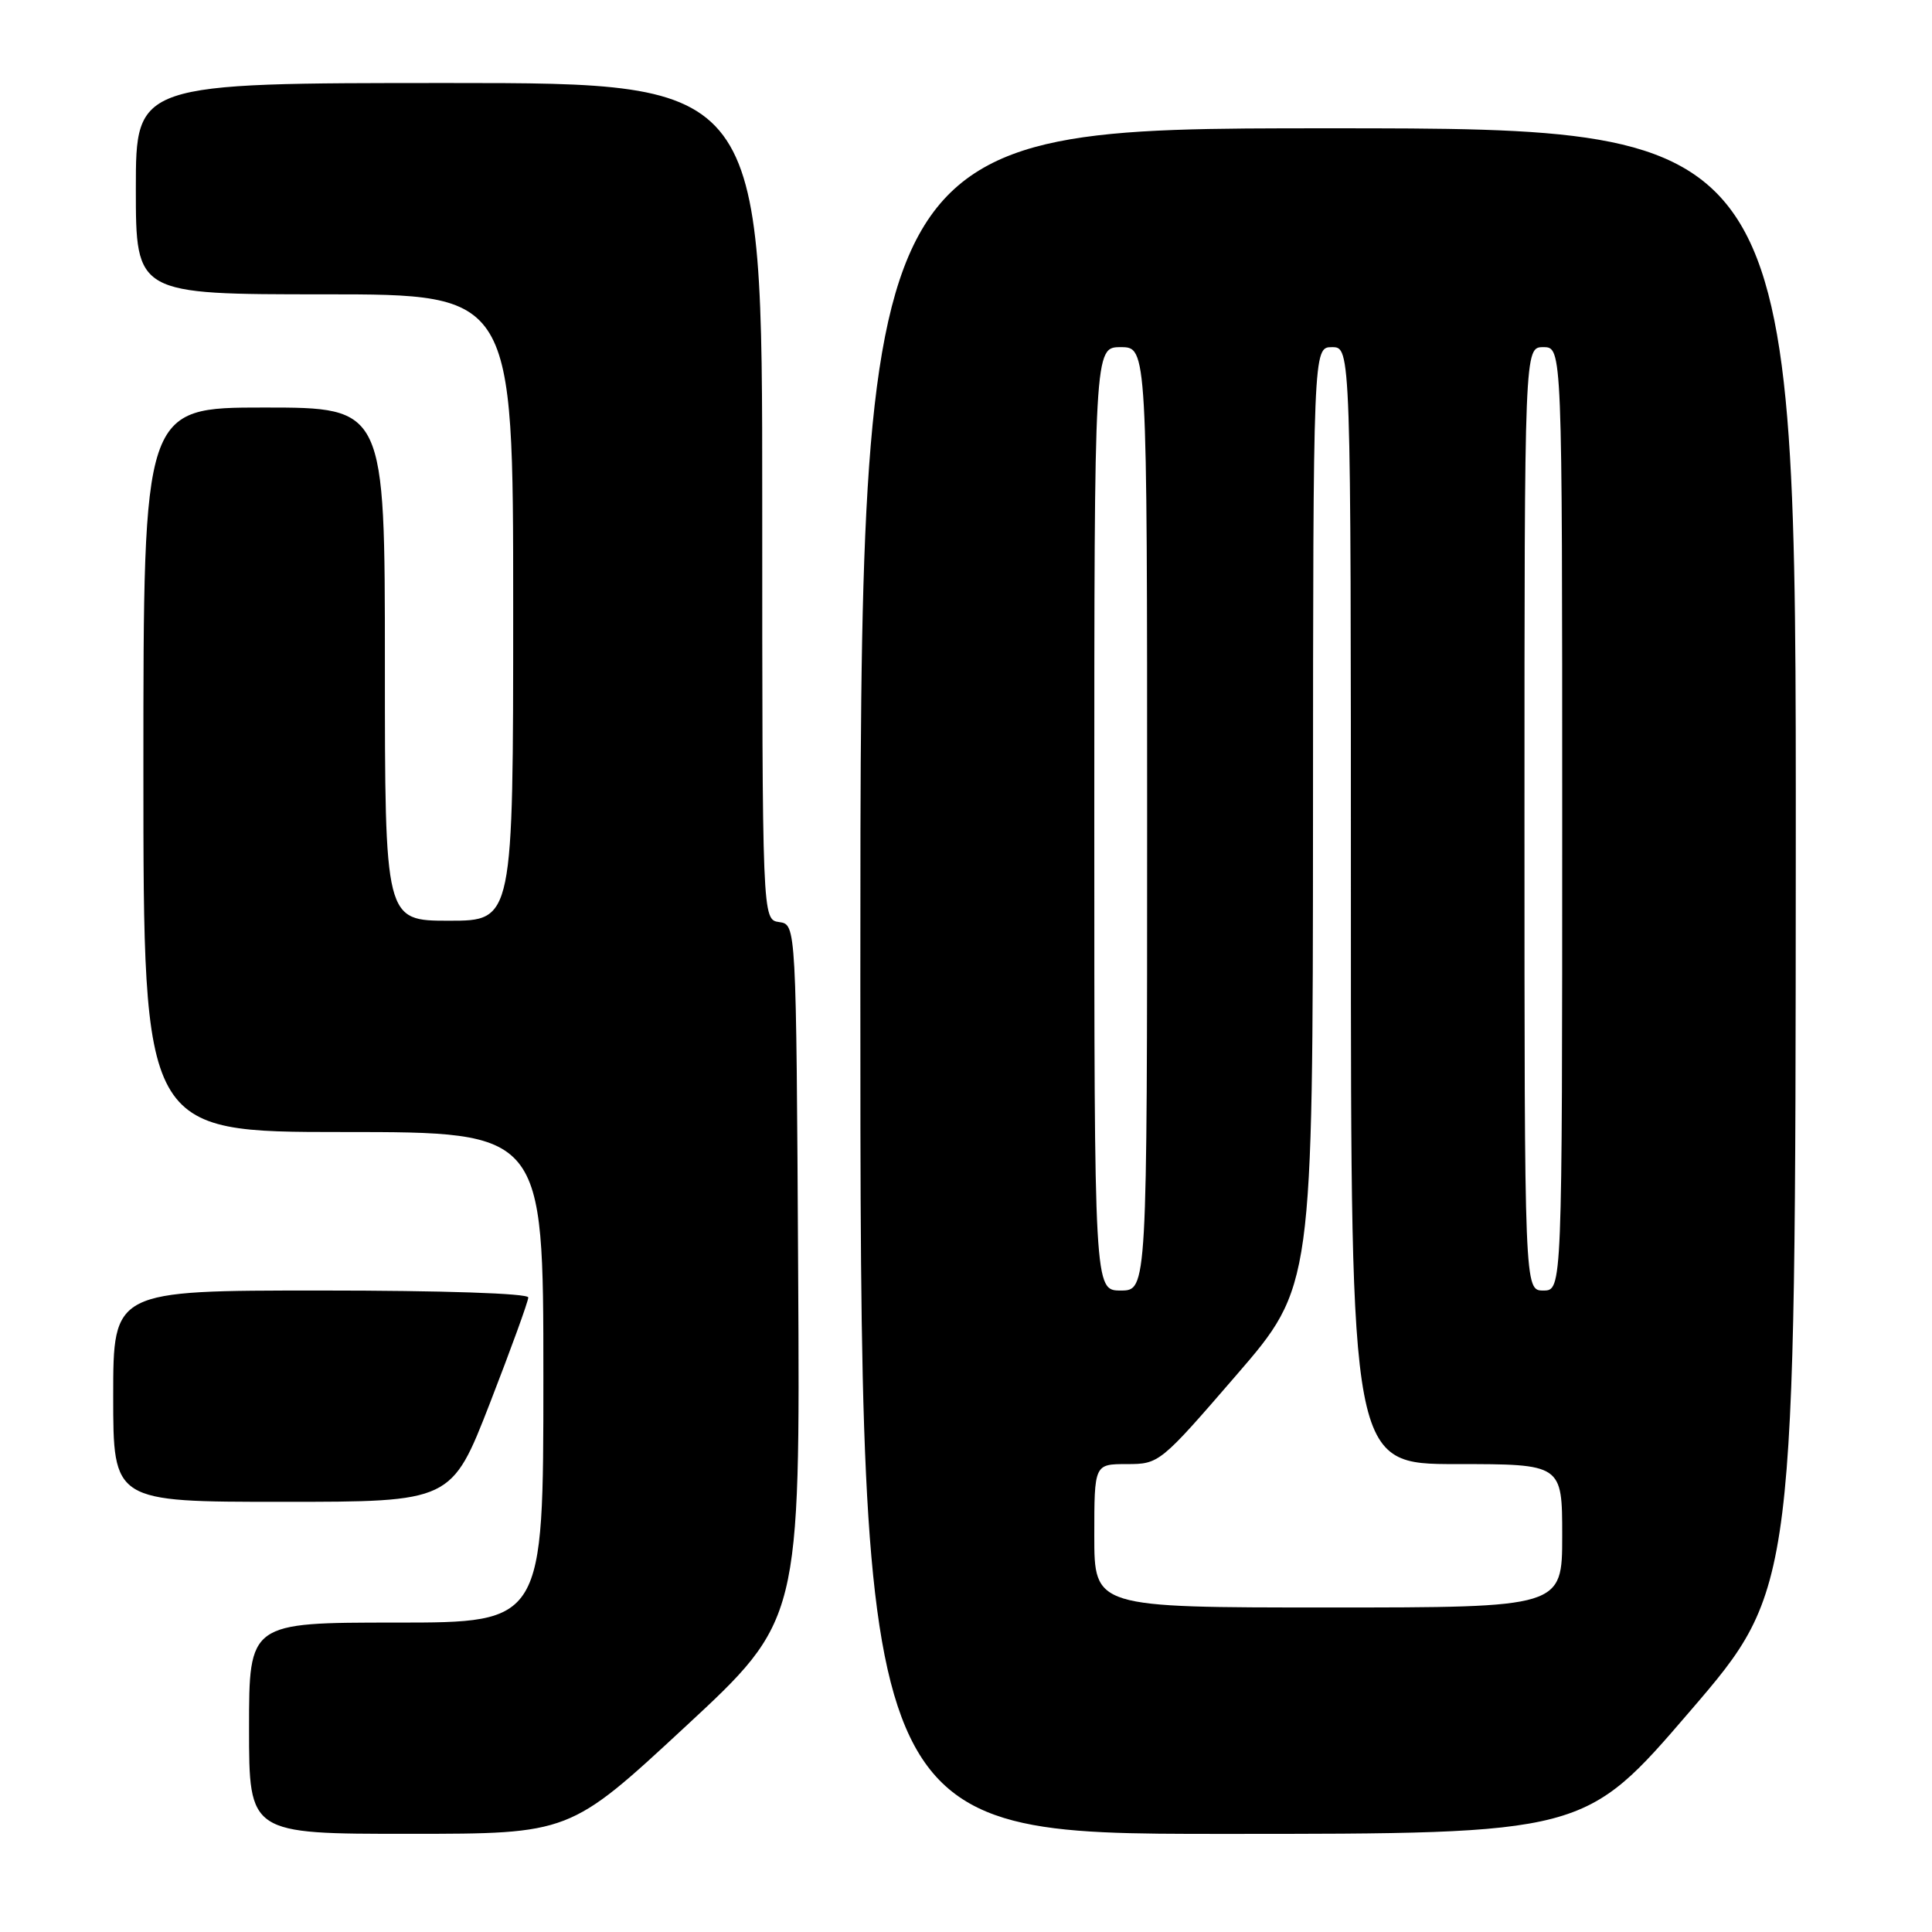 <?xml version="1.0" encoding="UTF-8" standalone="no"?>
<!DOCTYPE svg PUBLIC "-//W3C//DTD SVG 1.1//EN" "http://www.w3.org/Graphics/SVG/1.1/DTD/svg11.dtd" >
<svg xmlns="http://www.w3.org/2000/svg" xmlns:xlink="http://www.w3.org/1999/xlink" version="1.1" viewBox="0 0 256 256">
 <g >
 <path fill="currentColor"
d=" M 90.76 228.84 C 106.02 214.70 106.02 214.70 105.76 168.60 C 105.50 122.50 105.50 122.50 103.25 122.18 C 101.00 121.86 101.00 121.86 101.00 66.43 C 101.00 11.00 101.00 11.00 59.50 11.00 C 18.00 11.00 18.00 11.00 18.00 25.00 C 18.00 39.00 18.00 39.00 43.00 39.00 C 68.00 39.00 68.00 39.00 68.00 80.50 C 68.00 122.00 68.00 122.00 59.50 122.00 C 51.00 122.00 51.00 122.00 51.00 88.00 C 51.00 54.00 51.00 54.00 35.00 54.00 C 19.00 54.00 19.00 54.00 19.00 102.00 C 19.00 150.00 19.00 150.00 45.50 150.00 C 72.00 150.00 72.00 150.00 72.00 182.50 C 72.00 215.00 72.00 215.00 52.50 215.00 C 33.00 215.00 33.00 215.00 33.00 229.00 C 33.00 243.00 33.00 243.00 54.25 242.99 C 75.50 242.99 75.50 242.99 90.76 228.84 Z  M 223.93 226.75 C 237.90 210.50 237.90 210.50 237.95 113.75 C 238.00 17.00 238.00 17.00 176.00 17.00 C 114.00 17.00 114.00 17.00 114.00 130.00 C 114.00 243.00 114.00 243.00 161.98 243.00 C 209.97 243.00 209.97 243.00 223.93 226.75 Z  M 64.92 185.92 C 67.71 178.73 70.00 172.43 70.00 171.92 C 70.00 171.38 58.68 171.00 42.50 171.00 C 15.00 171.00 15.00 171.00 15.00 185.00 C 15.00 199.00 15.00 199.00 37.42 199.00 C 59.83 199.00 59.83 199.00 64.92 185.92 Z  M 145.00 203.50 C 145.00 194.00 145.00 194.00 149.32 194.00 C 153.59 194.00 153.75 193.87 163.79 182.25 C 173.95 170.50 173.95 170.50 173.98 108.25 C 174.00 46.00 174.00 46.00 176.50 46.00 C 179.00 46.00 179.00 46.00 179.00 120.00 C 179.00 194.00 179.00 194.00 193.00 194.00 C 207.00 194.00 207.00 194.00 207.00 203.50 C 207.00 213.00 207.00 213.00 176.00 213.00 C 145.00 213.00 145.00 213.00 145.00 203.50 Z  M 145.00 108.50 C 145.00 46.00 145.00 46.00 148.50 46.00 C 152.00 46.00 152.00 46.00 152.00 108.50 C 152.00 171.00 152.00 171.00 148.50 171.00 C 145.00 171.00 145.00 171.00 145.00 108.50 Z  M 202.00 108.50 C 202.00 46.00 202.00 46.00 204.50 46.00 C 207.00 46.00 207.00 46.00 207.00 108.50 C 207.00 171.00 207.00 171.00 204.50 171.00 C 202.00 171.00 202.00 171.00 202.00 108.50 Z "/>
</g>
</svg>
